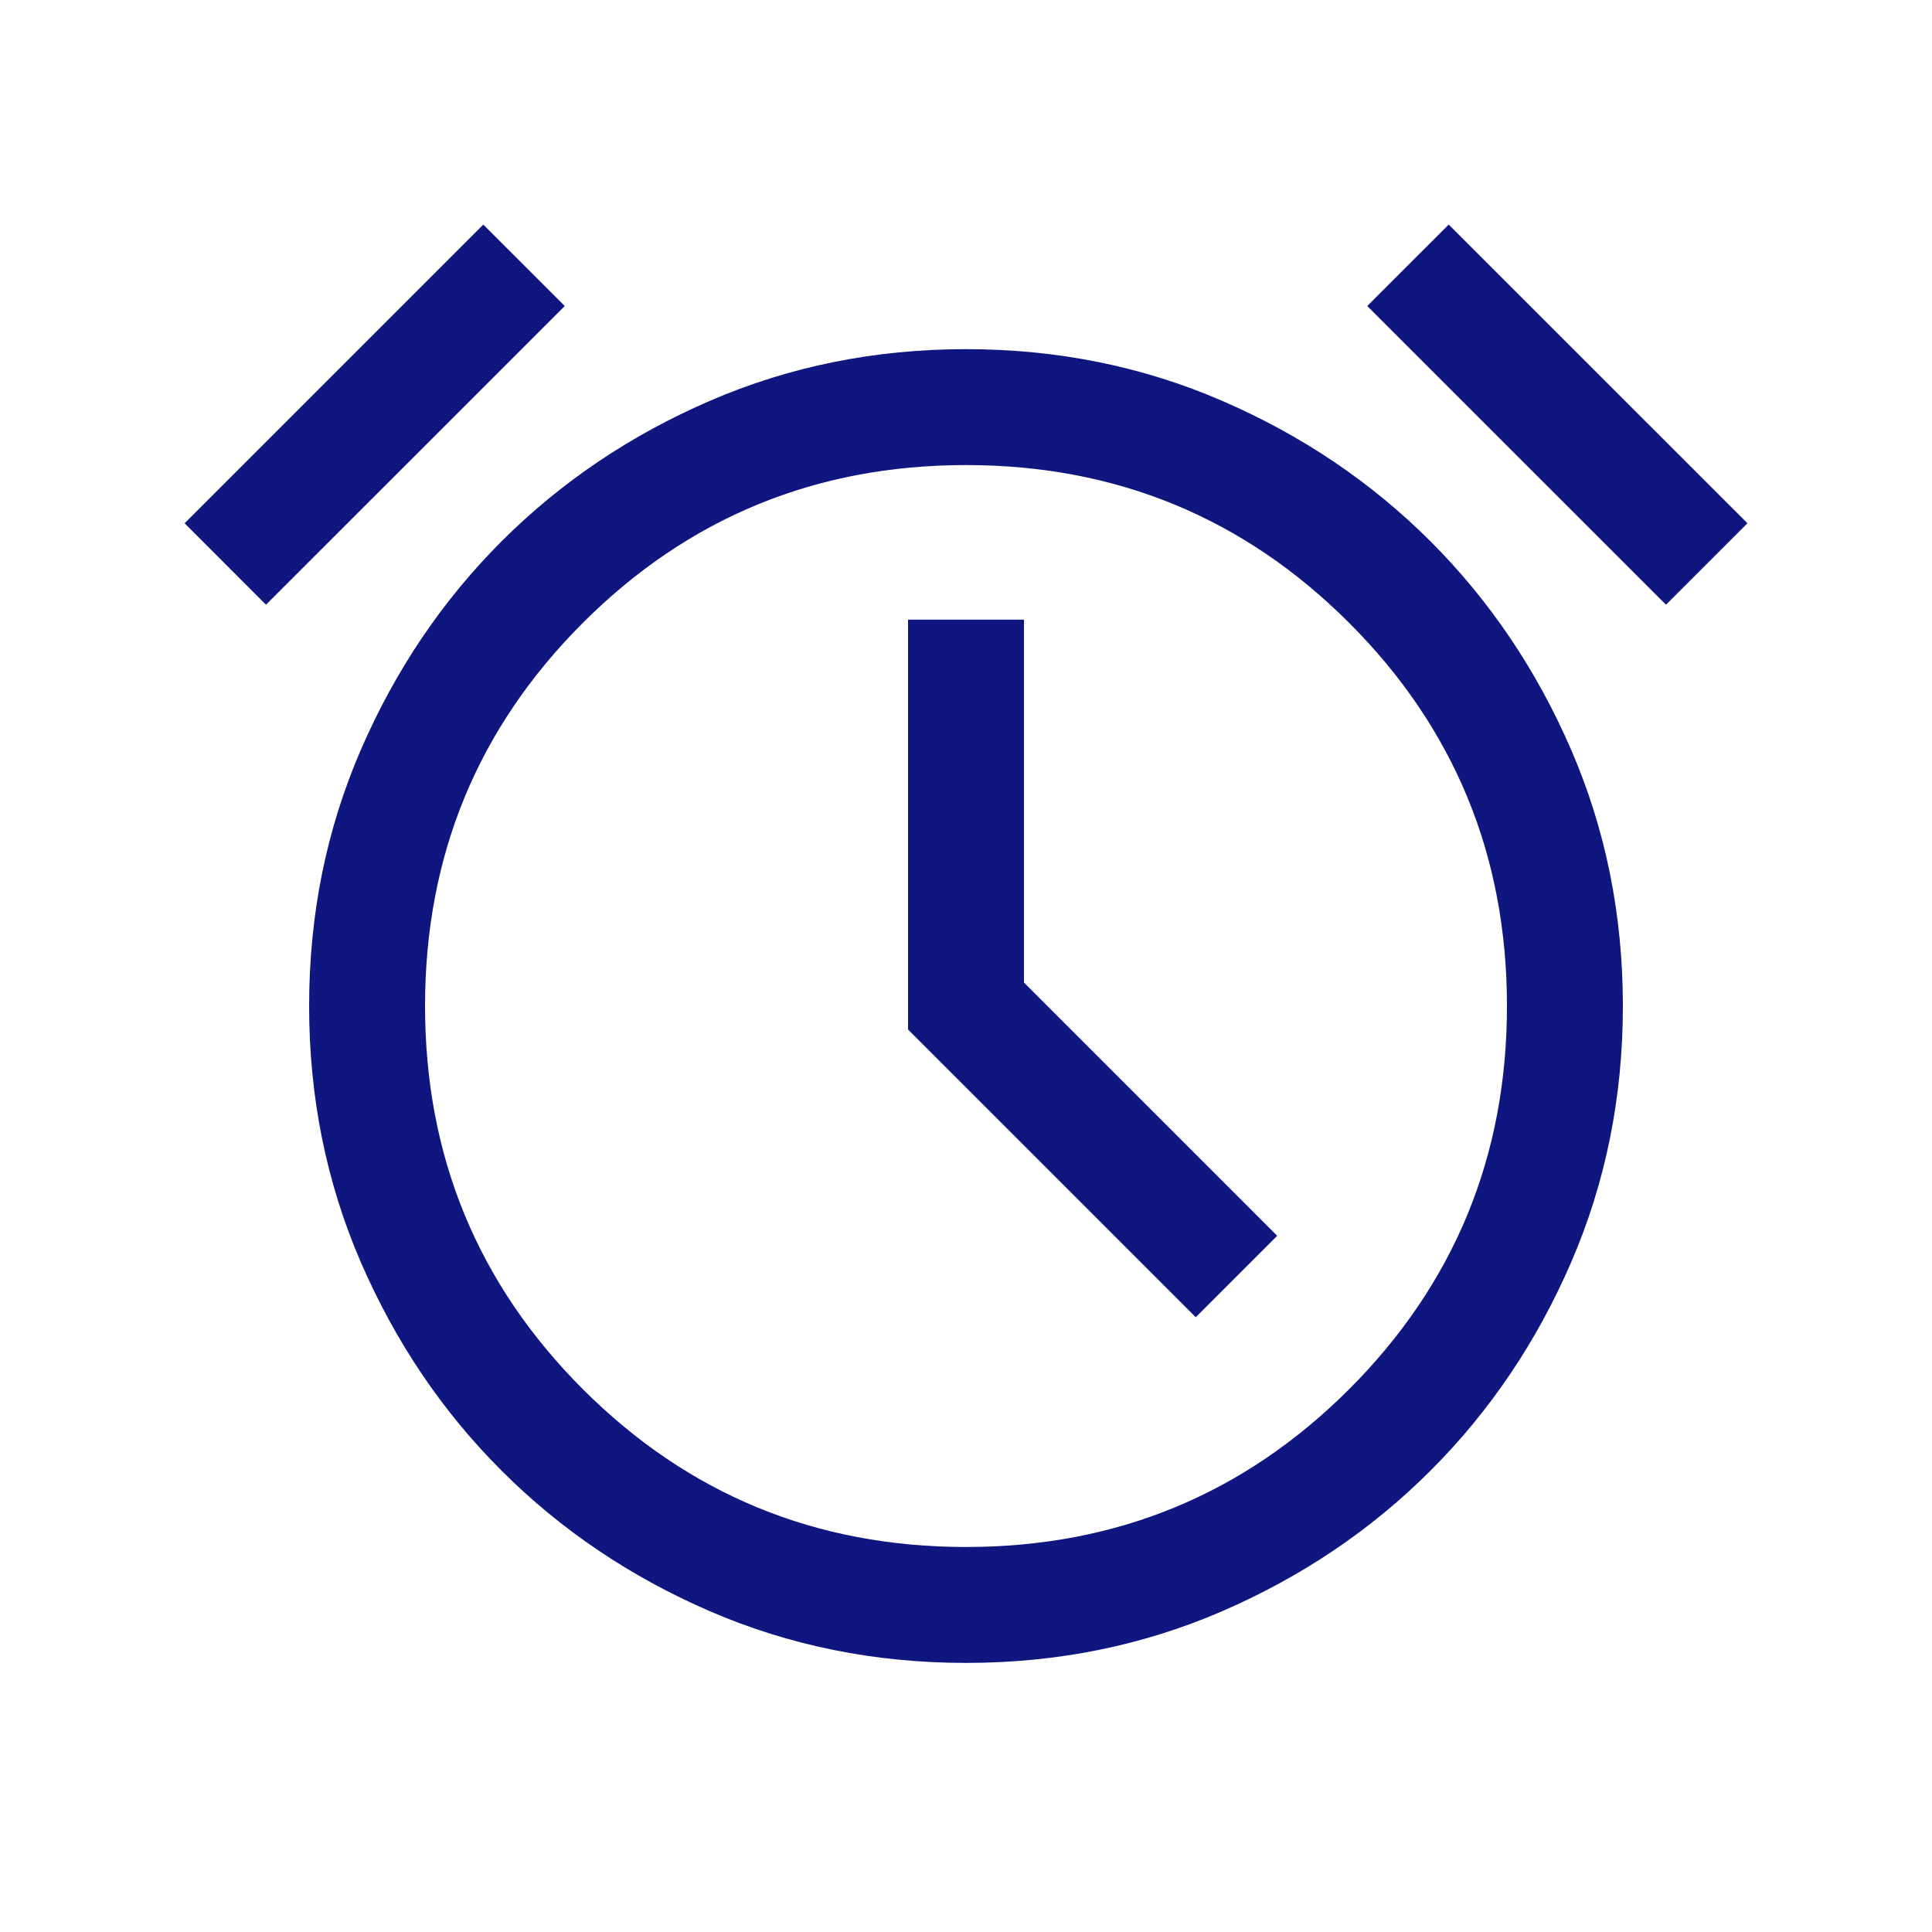 <svg width="25" height="25" viewBox="0 0 25 25" fill="none" xmlns="http://www.w3.org/2000/svg">
<mask id="mask0_3386_6062" style="mask-type:alpha" maskUnits="userSpaceOnUse" x="0" y="0" width="25" height="25">
<rect x="0.5" y="0.02" width="24" height="24" fill="#D9D9D9"/>
</mask>
<g mask="url(#mask0_3386_6062)">
<path d="M12.5 21.518C11.321 21.518 10.216 21.295 9.185 20.849C8.154 20.402 7.255 19.796 6.489 19.029C5.722 18.263 5.116 17.364 4.669 16.333C4.223 15.302 4 14.197 4 13.018C4 11.838 4.223 10.733 4.669 9.703C5.116 8.672 5.722 7.773 6.489 7.006C7.255 6.24 8.154 5.633 9.185 5.187C10.216 4.741 11.321 4.518 12.5 4.518C13.68 4.518 14.785 4.741 15.815 5.187C16.846 5.633 17.745 6.24 18.512 7.006C19.278 7.773 19.885 8.672 20.331 9.703C20.777 10.733 21 11.838 21 13.018C21 14.197 20.777 15.302 20.331 16.333C19.885 17.364 19.278 18.263 18.512 19.029C17.745 19.796 16.846 20.402 15.815 20.849C14.785 21.295 13.68 21.518 12.5 21.518ZM15.473 17.045L16.527 15.991L13.25 12.714V8.018H11.75V13.322L15.473 17.045ZM6.254 2.906L7.308 3.96L3.442 7.825L2.389 6.771L6.254 2.906ZM18.746 2.906L22.612 6.771L21.558 7.825L17.692 3.96L18.746 2.906ZM12.5 20.018C14.444 20.018 16.096 19.337 17.458 17.976C18.819 16.614 19.5 14.961 19.5 13.018C19.5 11.074 18.819 9.421 17.458 8.06C16.096 6.699 14.444 6.018 12.5 6.018C10.556 6.018 8.904 6.699 7.542 8.06C6.181 9.421 5.5 11.074 5.5 13.018C5.5 14.961 6.181 16.614 7.542 17.976C8.904 19.337 10.556 20.018 12.5 20.018Z" fill="#10167F"/>
</g>
</svg>
